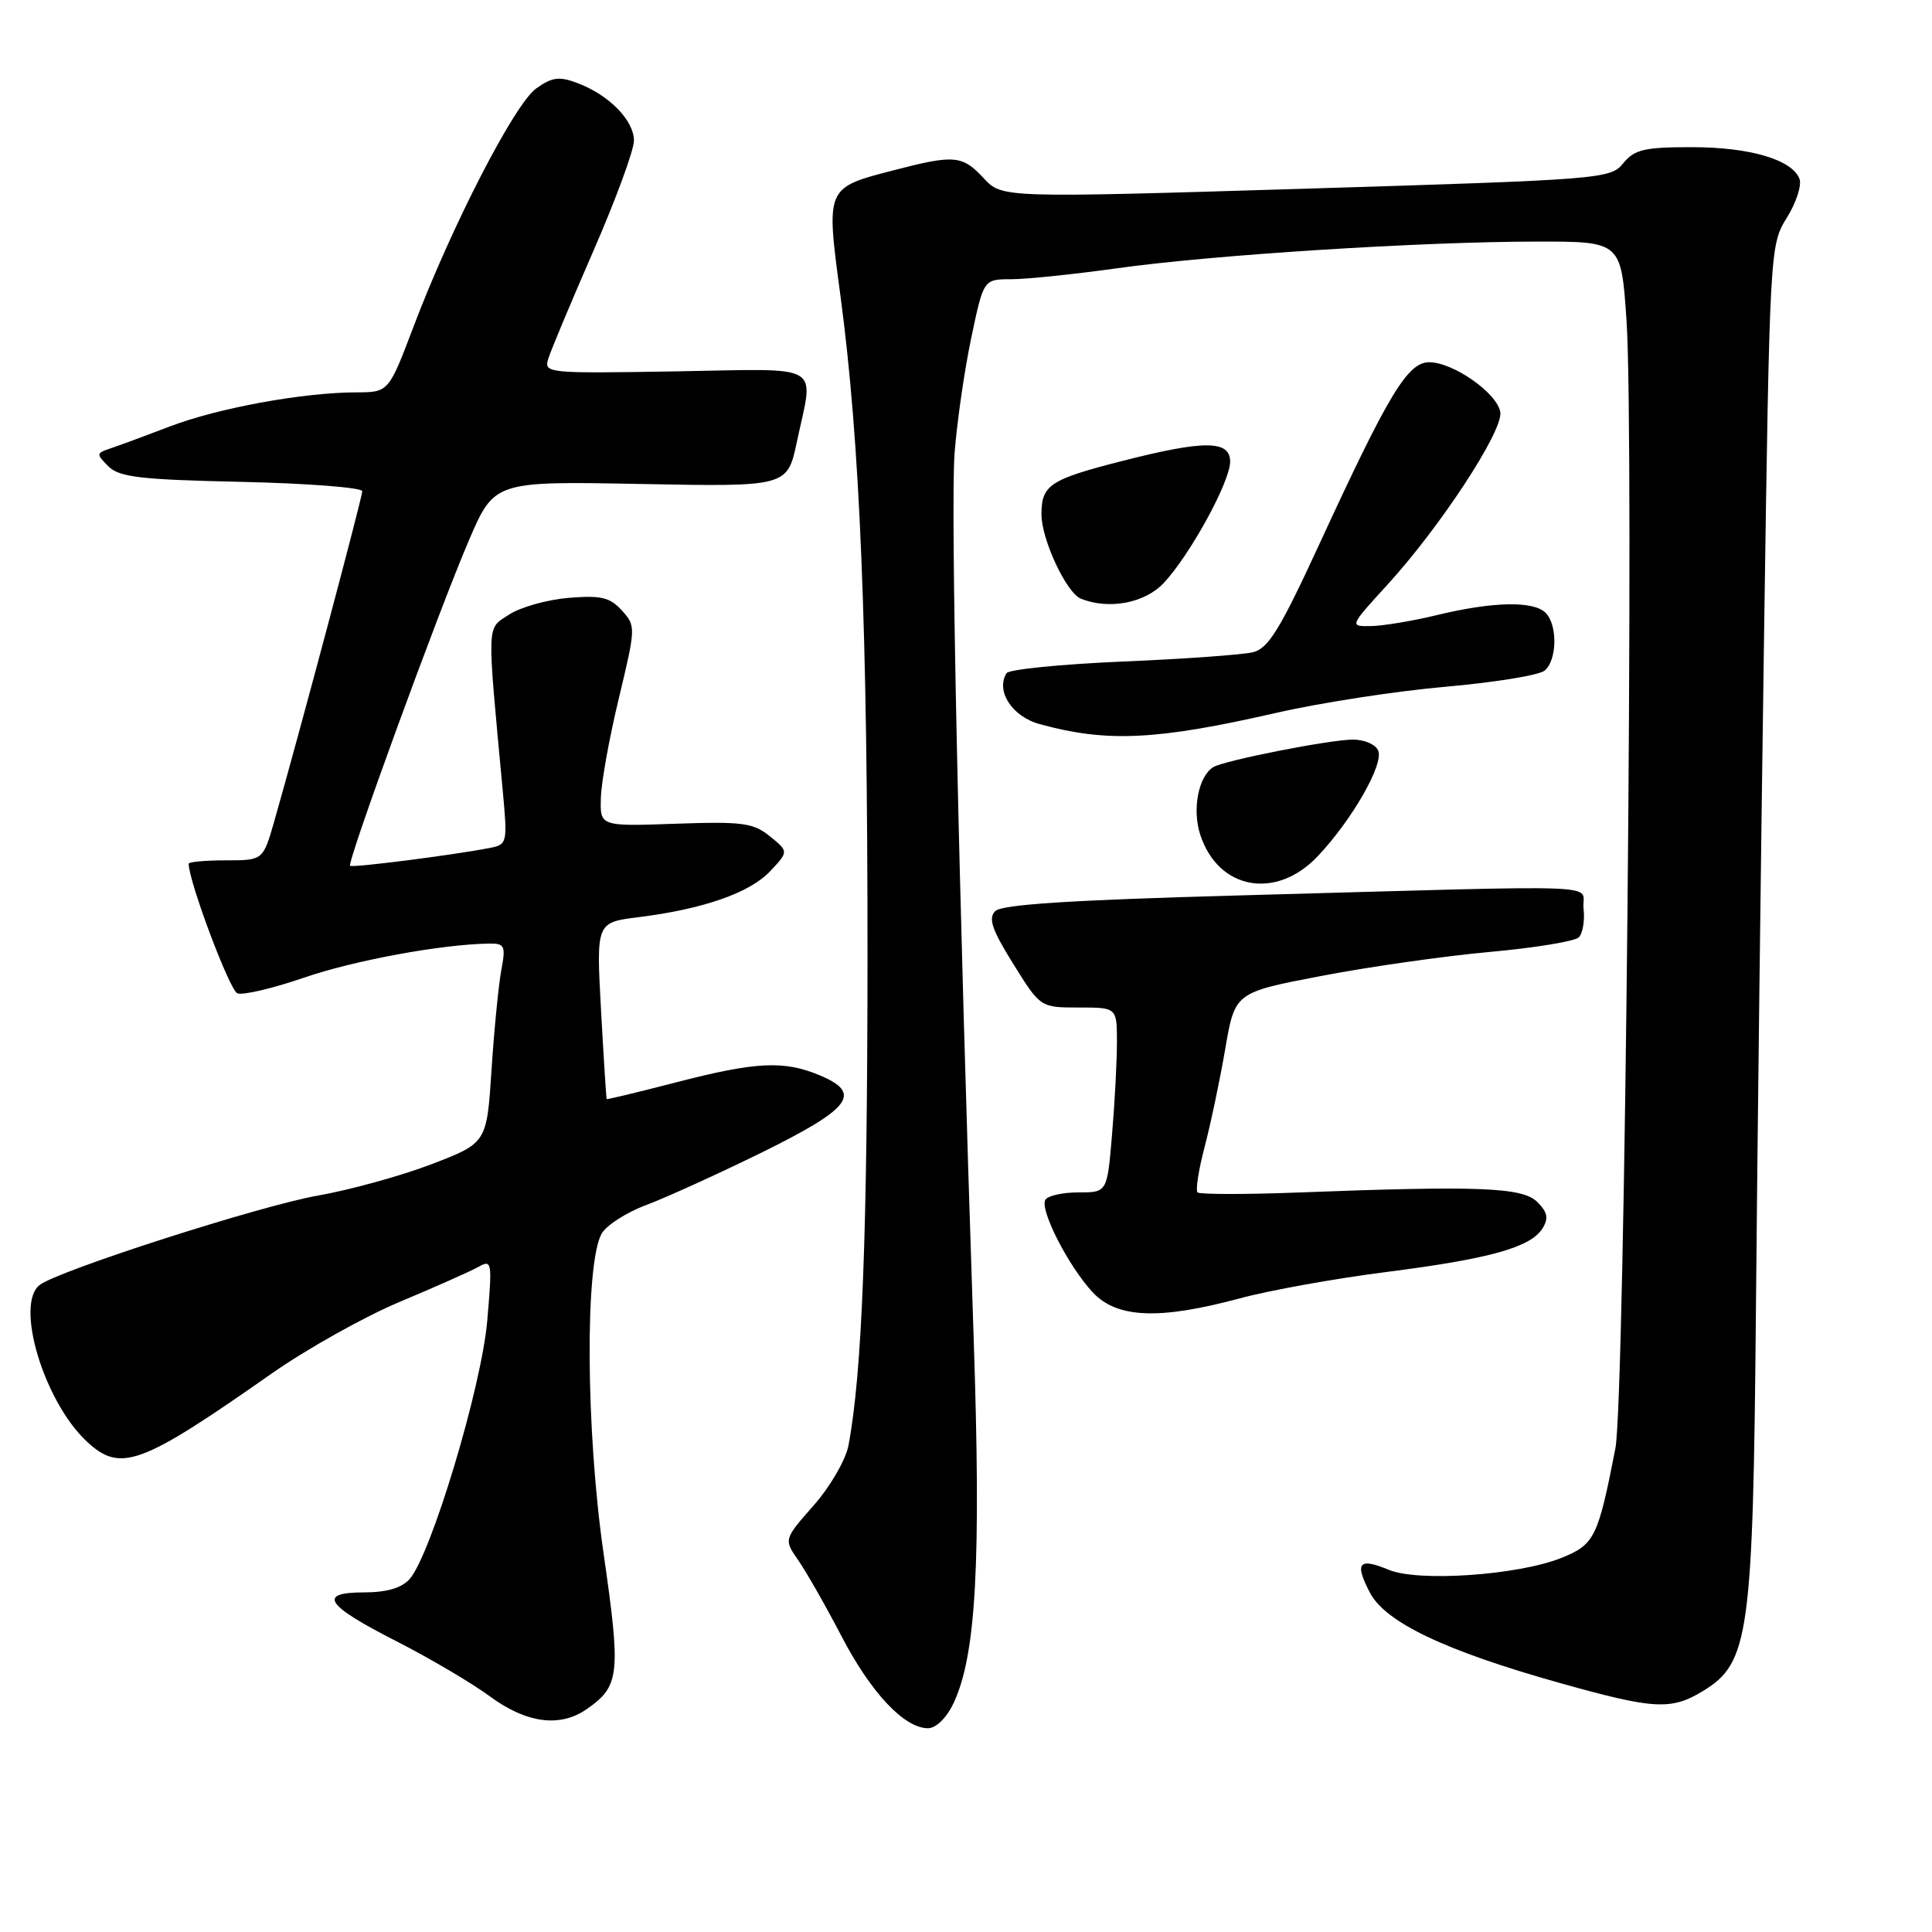 <?xml version="1.0" encoding="UTF-8" standalone="no"?>
<!DOCTYPE svg PUBLIC "-//W3C//DTD SVG 1.1//EN" "http://www.w3.org/Graphics/SVG/1.1/DTD/svg11.dtd" >
<svg xmlns="http://www.w3.org/2000/svg" xmlns:xlink="http://www.w3.org/1999/xlink" version="1.1" viewBox="0 0 256 256">
 <g >
 <path fill="currentColor"
d=" M 126.33 225.72 C 129.34 219.37 130.02 207.18 129.01 177.15 C 127.01 117.26 125.93 67.22 126.49 60.00 C 126.81 55.88 127.80 49.01 128.70 44.75 C 130.33 37.00 130.33 37.00 133.99 37.00 C 136.00 37.00 142.34 36.34 148.08 35.54 C 160.61 33.78 188.29 32.02 203.65 32.01 C 214.81 32.00 214.81 32.00 215.52 42.42 C 216.57 57.80 215.31 185.42 214.05 191.91 C 211.74 203.76 211.29 204.67 206.87 206.44 C 201.13 208.73 187.95 209.64 184.02 208.01 C 180.05 206.36 179.46 207.06 181.50 211.00 C 183.55 214.96 191.44 218.72 206.63 222.99 C 219.21 226.52 221.43 226.65 225.70 224.04 C 231.77 220.34 232.29 216.56 232.67 173.50 C 232.85 152.60 233.34 112.33 233.75 84.00 C 234.49 32.88 234.52 32.47 236.76 28.86 C 238.01 26.86 238.76 24.54 238.44 23.70 C 237.46 21.15 231.87 19.50 224.16 19.50 C 217.88 19.50 216.58 19.81 215.09 21.63 C 213.41 23.71 212.26 23.80 173.07 25.00 C 132.77 26.23 132.77 26.23 130.34 23.61 C 127.52 20.57 126.45 20.47 118.46 22.55 C 109.36 24.91 109.43 24.75 111.37 39.24 C 113.96 58.60 114.96 83.13 114.95 127.00 C 114.93 163.78 114.23 181.95 112.43 191.51 C 112.07 193.43 110.02 196.97 107.82 199.47 C 103.85 203.98 103.85 203.98 105.77 206.74 C 106.83 208.26 109.40 212.77 111.49 216.78 C 115.40 224.30 119.82 229.00 122.96 229.00 C 124.02 229.00 125.41 227.65 126.33 225.72 Z  M 77.77 226.45 C 82.13 223.40 82.29 221.89 79.96 205.72 C 77.63 189.51 77.50 167.51 79.71 163.48 C 80.33 162.37 83.00 160.65 85.66 159.66 C 88.32 158.66 95.22 155.52 101.00 152.68 C 112.81 146.85 114.30 144.86 108.61 142.48 C 103.85 140.49 100.15 140.68 89.50 143.44 C 84.55 144.72 80.45 145.71 80.39 145.63 C 80.33 145.56 79.99 140.26 79.64 133.86 C 79.00 122.23 79.00 122.23 84.61 121.53 C 93.20 120.46 99.37 118.30 102.06 115.43 C 104.50 112.83 104.50 112.83 102.01 110.81 C 99.81 109.03 98.38 108.84 89.51 109.15 C 79.50 109.50 79.50 109.50 79.62 105.70 C 79.68 103.60 80.76 97.64 82.02 92.44 C 84.25 83.14 84.26 82.94 82.40 80.89 C 80.82 79.14 79.64 78.87 75.34 79.22 C 72.51 79.46 68.96 80.45 67.45 81.44 C 64.45 83.41 64.50 82.05 66.61 104.70 C 67.26 111.72 67.22 111.90 64.89 112.36 C 59.99 113.31 46.68 115.01 46.39 114.72 C 45.95 114.28 58.13 80.91 62.12 71.63 C 65.50 63.76 65.50 63.76 84.91 64.13 C 104.33 64.50 104.33 64.50 105.60 58.50 C 107.84 47.95 109.42 48.87 89.51 49.21 C 72.41 49.49 72.04 49.46 72.66 47.50 C 73.00 46.40 75.70 39.97 78.64 33.22 C 81.59 26.46 84.00 19.90 84.00 18.64 C 84.00 15.95 80.72 12.60 76.55 11.02 C 74.11 10.09 73.17 10.21 71.05 11.72 C 68.18 13.77 59.87 29.90 54.81 43.24 C 51.50 51.98 51.50 51.98 47.19 51.99 C 40.15 52.01 28.91 54.06 22.50 56.51 C 19.20 57.77 15.63 59.09 14.57 59.44 C 12.75 60.04 12.74 60.17 14.36 61.79 C 15.80 63.23 18.61 63.56 32.04 63.85 C 40.82 64.05 48.00 64.61 48.00 65.09 C 48.00 65.93 39.60 97.44 36.36 108.75 C 34.86 114.00 34.86 114.00 29.93 114.00 C 27.22 114.00 25.00 114.20 25.00 114.45 C 25.00 116.77 30.43 131.23 31.45 131.62 C 32.19 131.90 36.14 130.97 40.24 129.56 C 46.91 127.26 58.52 125.12 64.80 125.03 C 66.88 125.00 67.03 125.32 66.43 128.52 C 66.07 130.46 65.48 136.41 65.13 141.75 C 64.50 151.45 64.50 151.45 57.19 154.26 C 53.16 155.80 46.39 157.67 42.13 158.42 C 34.51 159.75 7.69 168.37 5.25 170.27 C 1.96 172.83 5.81 185.65 11.45 190.96 C 15.95 195.18 18.57 194.22 36.00 182.00 C 40.67 178.73 48.33 174.44 53.00 172.49 C 57.67 170.53 62.35 168.45 63.39 167.87 C 65.19 166.86 65.24 167.17 64.56 175.04 C 63.79 183.86 57.09 206.10 54.26 209.25 C 53.21 210.42 51.21 211.00 48.26 211.00 C 42.00 211.00 43.11 212.68 52.58 217.50 C 56.93 219.72 62.48 222.99 64.90 224.77 C 69.78 228.36 74.22 228.94 77.77 226.45 Z  M 164.24 172.05 C 168.23 170.97 176.98 169.40 183.67 168.55 C 197.40 166.80 202.81 165.29 204.39 162.77 C 205.22 161.43 205.06 160.63 203.70 159.27 C 201.75 157.32 195.99 157.09 171.85 158.02 C 164.89 158.28 158.96 158.27 158.68 158.00 C 158.40 157.72 158.82 155.02 159.61 152.00 C 160.41 148.97 161.64 143.13 162.35 139.00 C 163.63 131.51 163.63 131.51 175.07 129.32 C 181.36 128.11 191.39 126.68 197.37 126.14 C 203.35 125.60 208.67 124.73 209.20 124.20 C 209.73 123.67 210.01 121.95 209.83 120.37 C 209.45 117.04 215.03 117.25 163.80 118.66 C 141.98 119.26 132.75 119.85 131.88 120.72 C 130.92 121.68 131.43 123.17 134.26 127.72 C 137.86 133.50 137.86 133.50 142.93 133.50 C 148.00 133.50 148.00 133.50 148.00 138.10 C 148.00 140.63 147.71 146.14 147.35 150.35 C 146.71 158.00 146.71 158.00 142.91 158.00 C 140.83 158.00 138.85 158.43 138.52 158.97 C 137.72 160.26 141.59 167.82 144.80 171.25 C 148.01 174.68 153.59 174.91 164.24 172.05 Z  M 174.63 113.43 C 179.13 108.66 183.34 101.33 182.63 99.49 C 182.32 98.66 180.82 98.00 179.28 98.00 C 176.24 98.00 162.18 100.77 160.76 101.65 C 158.79 102.87 157.94 107.30 159.05 110.64 C 161.45 117.92 169.11 119.29 174.63 113.43 Z  M 169.10 94.46 C 174.94 93.12 185.03 91.57 191.53 91.00 C 198.02 90.43 203.94 89.47 204.67 88.86 C 206.33 87.48 206.41 82.81 204.80 81.20 C 203.20 79.60 197.84 79.71 190.50 81.48 C 187.20 82.28 183.22 82.94 181.65 82.96 C 178.80 83.00 178.80 83.00 183.83 77.49 C 190.86 69.80 199.16 57.12 198.80 54.63 C 198.43 52.12 192.58 48.00 189.37 48.00 C 186.53 48.00 184.02 52.15 174.90 71.93 C 169.60 83.43 168.07 85.93 166.00 86.43 C 164.62 86.76 156.85 87.32 148.72 87.66 C 140.59 88.01 133.68 88.70 133.37 89.20 C 131.91 91.57 134.11 94.95 137.76 95.95 C 146.70 98.40 153.21 98.09 169.10 94.46 Z  M 154.20 77.25 C 157.70 73.51 163.00 63.83 163.00 61.17 C 163.00 58.32 159.57 58.30 148.67 61.09 C 139.11 63.53 138.00 64.26 138.00 68.16 C 138.00 71.49 141.31 78.56 143.22 79.33 C 146.94 80.82 151.70 79.92 154.20 77.25 Z "/>
</g>
</svg>